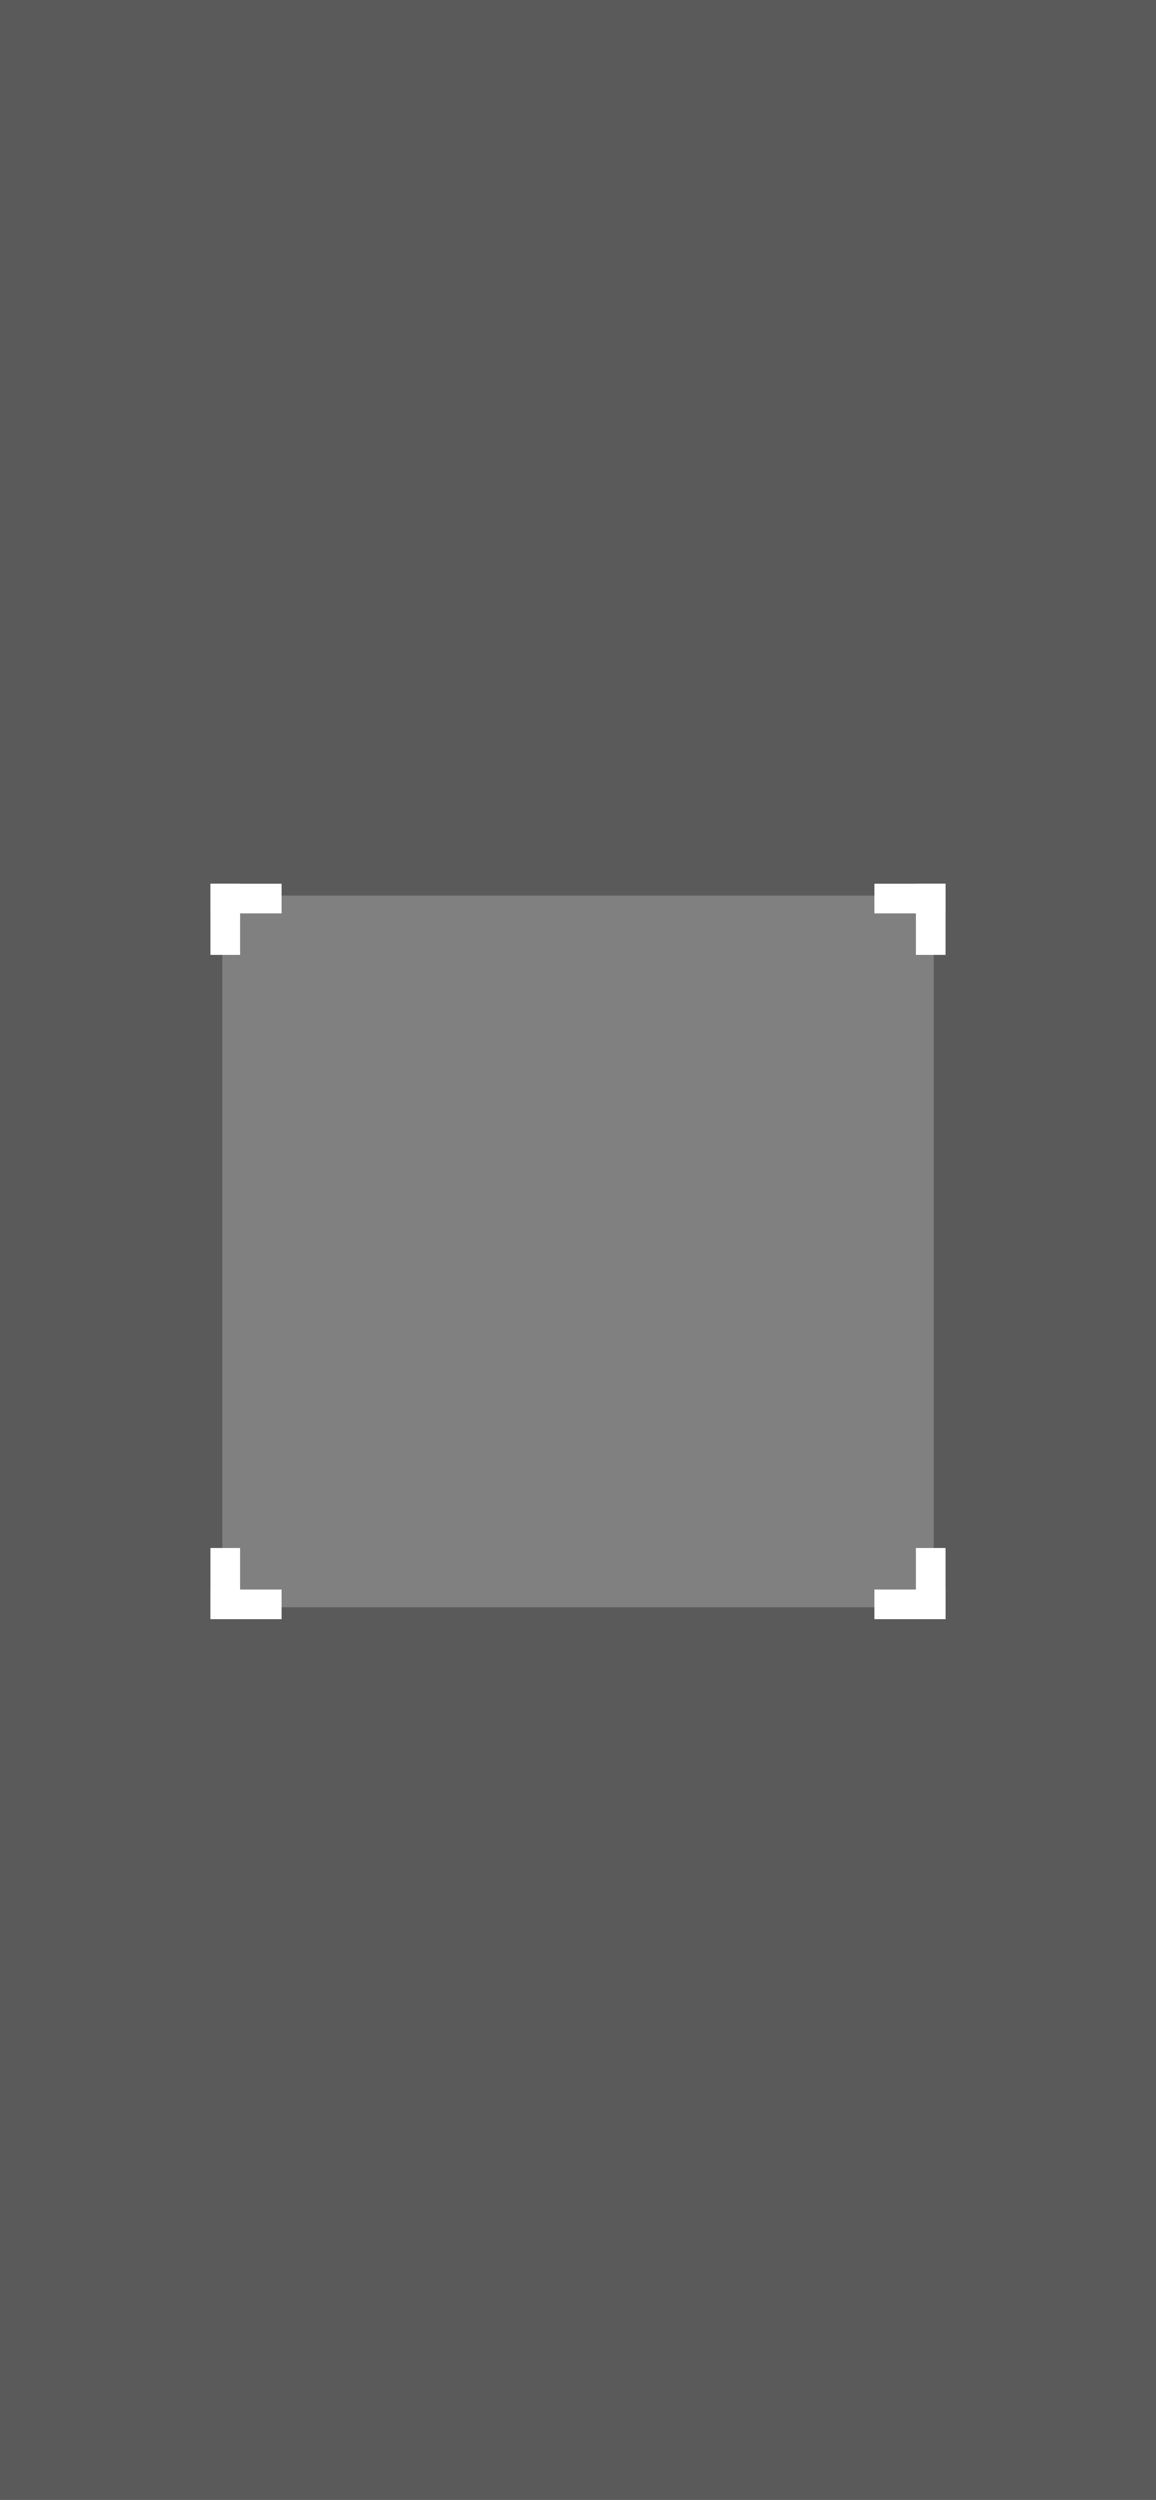 <svg width="390" height="843" viewBox="0 0 390 843" fill="none" xmlns="http://www.w3.org/2000/svg">
<rect x="0" y="0" width="390" height="843" fill="#808080" stroke="none"/>
<path opacity="0.3" fill-rule="evenodd" clip-rule="evenodd" d="M390 0H0V843H390V0ZM79 302C76.791 302 75 303.791 75 306V538C75 540.209 76.791 542 79 542H311C313.209 542 315 540.209 315 538V306C315 303.791 313.209 302 311 302H79Z" fill="black"/>
<rect x="295" y="298" width="24" height="10" fill="white"/>
<rect x="319" y="298" width="24" height="10" transform="rotate(90 319 298)" fill="white"/>
<rect x="95" y="546" width="24" height="10" transform="rotate(-180 95 546)" fill="white"/>
<rect x="71" y="546" width="24" height="10" transform="rotate(-90 71 546)" fill="white"/>
<rect x="319" y="522" width="24" height="10" transform="rotate(90 319 522)" fill="white"/>
<rect x="319" y="546" width="24" height="10" transform="rotate(-180 319 546)" fill="white"/>
<rect x="71" y="322" width="24" height="10" transform="rotate(-90 71 322)" fill="white"/>
<rect x="71" y="298" width="24" height="10" fill="white"/>
</svg>
